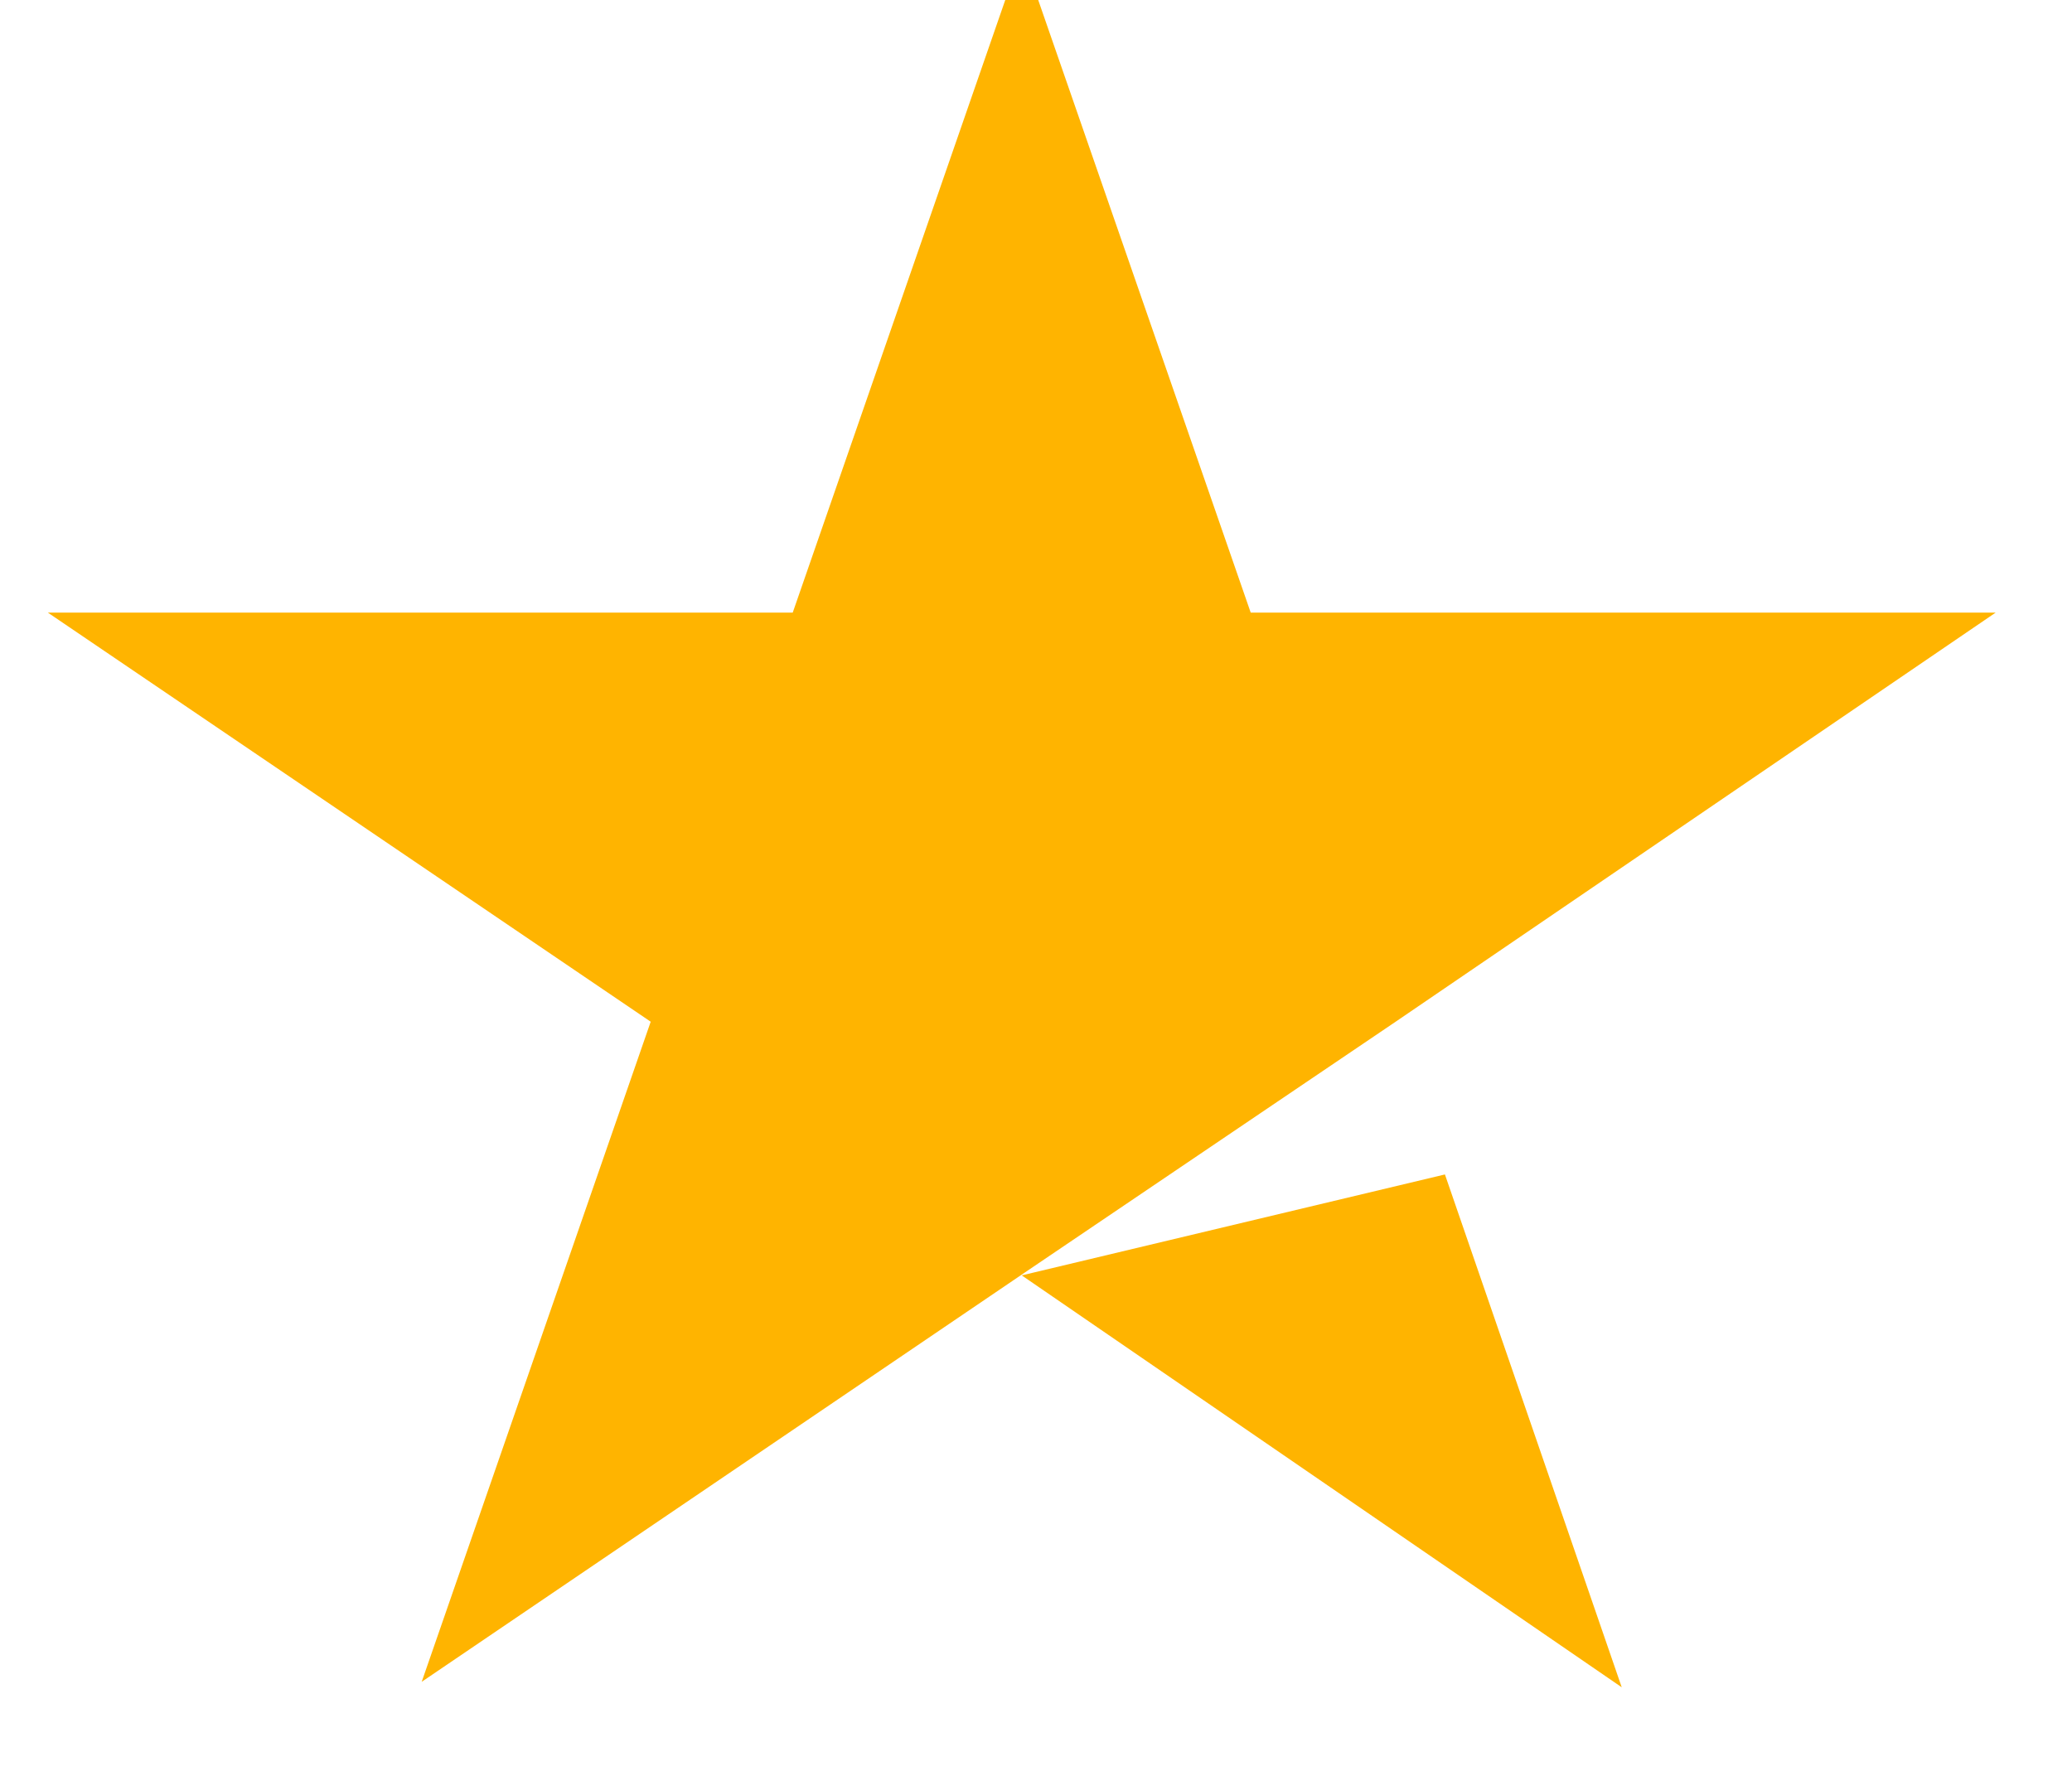 <svg width="42" height="36" viewBox="0 0 42 36" fill="none" xmlns="http://www.w3.org/2000/svg" xmlns:xlink="http://www.w3.org/1999/xlink">
<path d="M20.711,25.854L29.289,23.808L32.873,34.204L20.711,25.854ZM40.453,12.418L25.352,12.418L20.711,-0.963L16.069,12.418L0.969,12.418L13.19,20.712L8.548,34.093L20.769,25.799L28.29,20.712L40.453,12.418Z" fill="#FFB400"/>
</svg>
